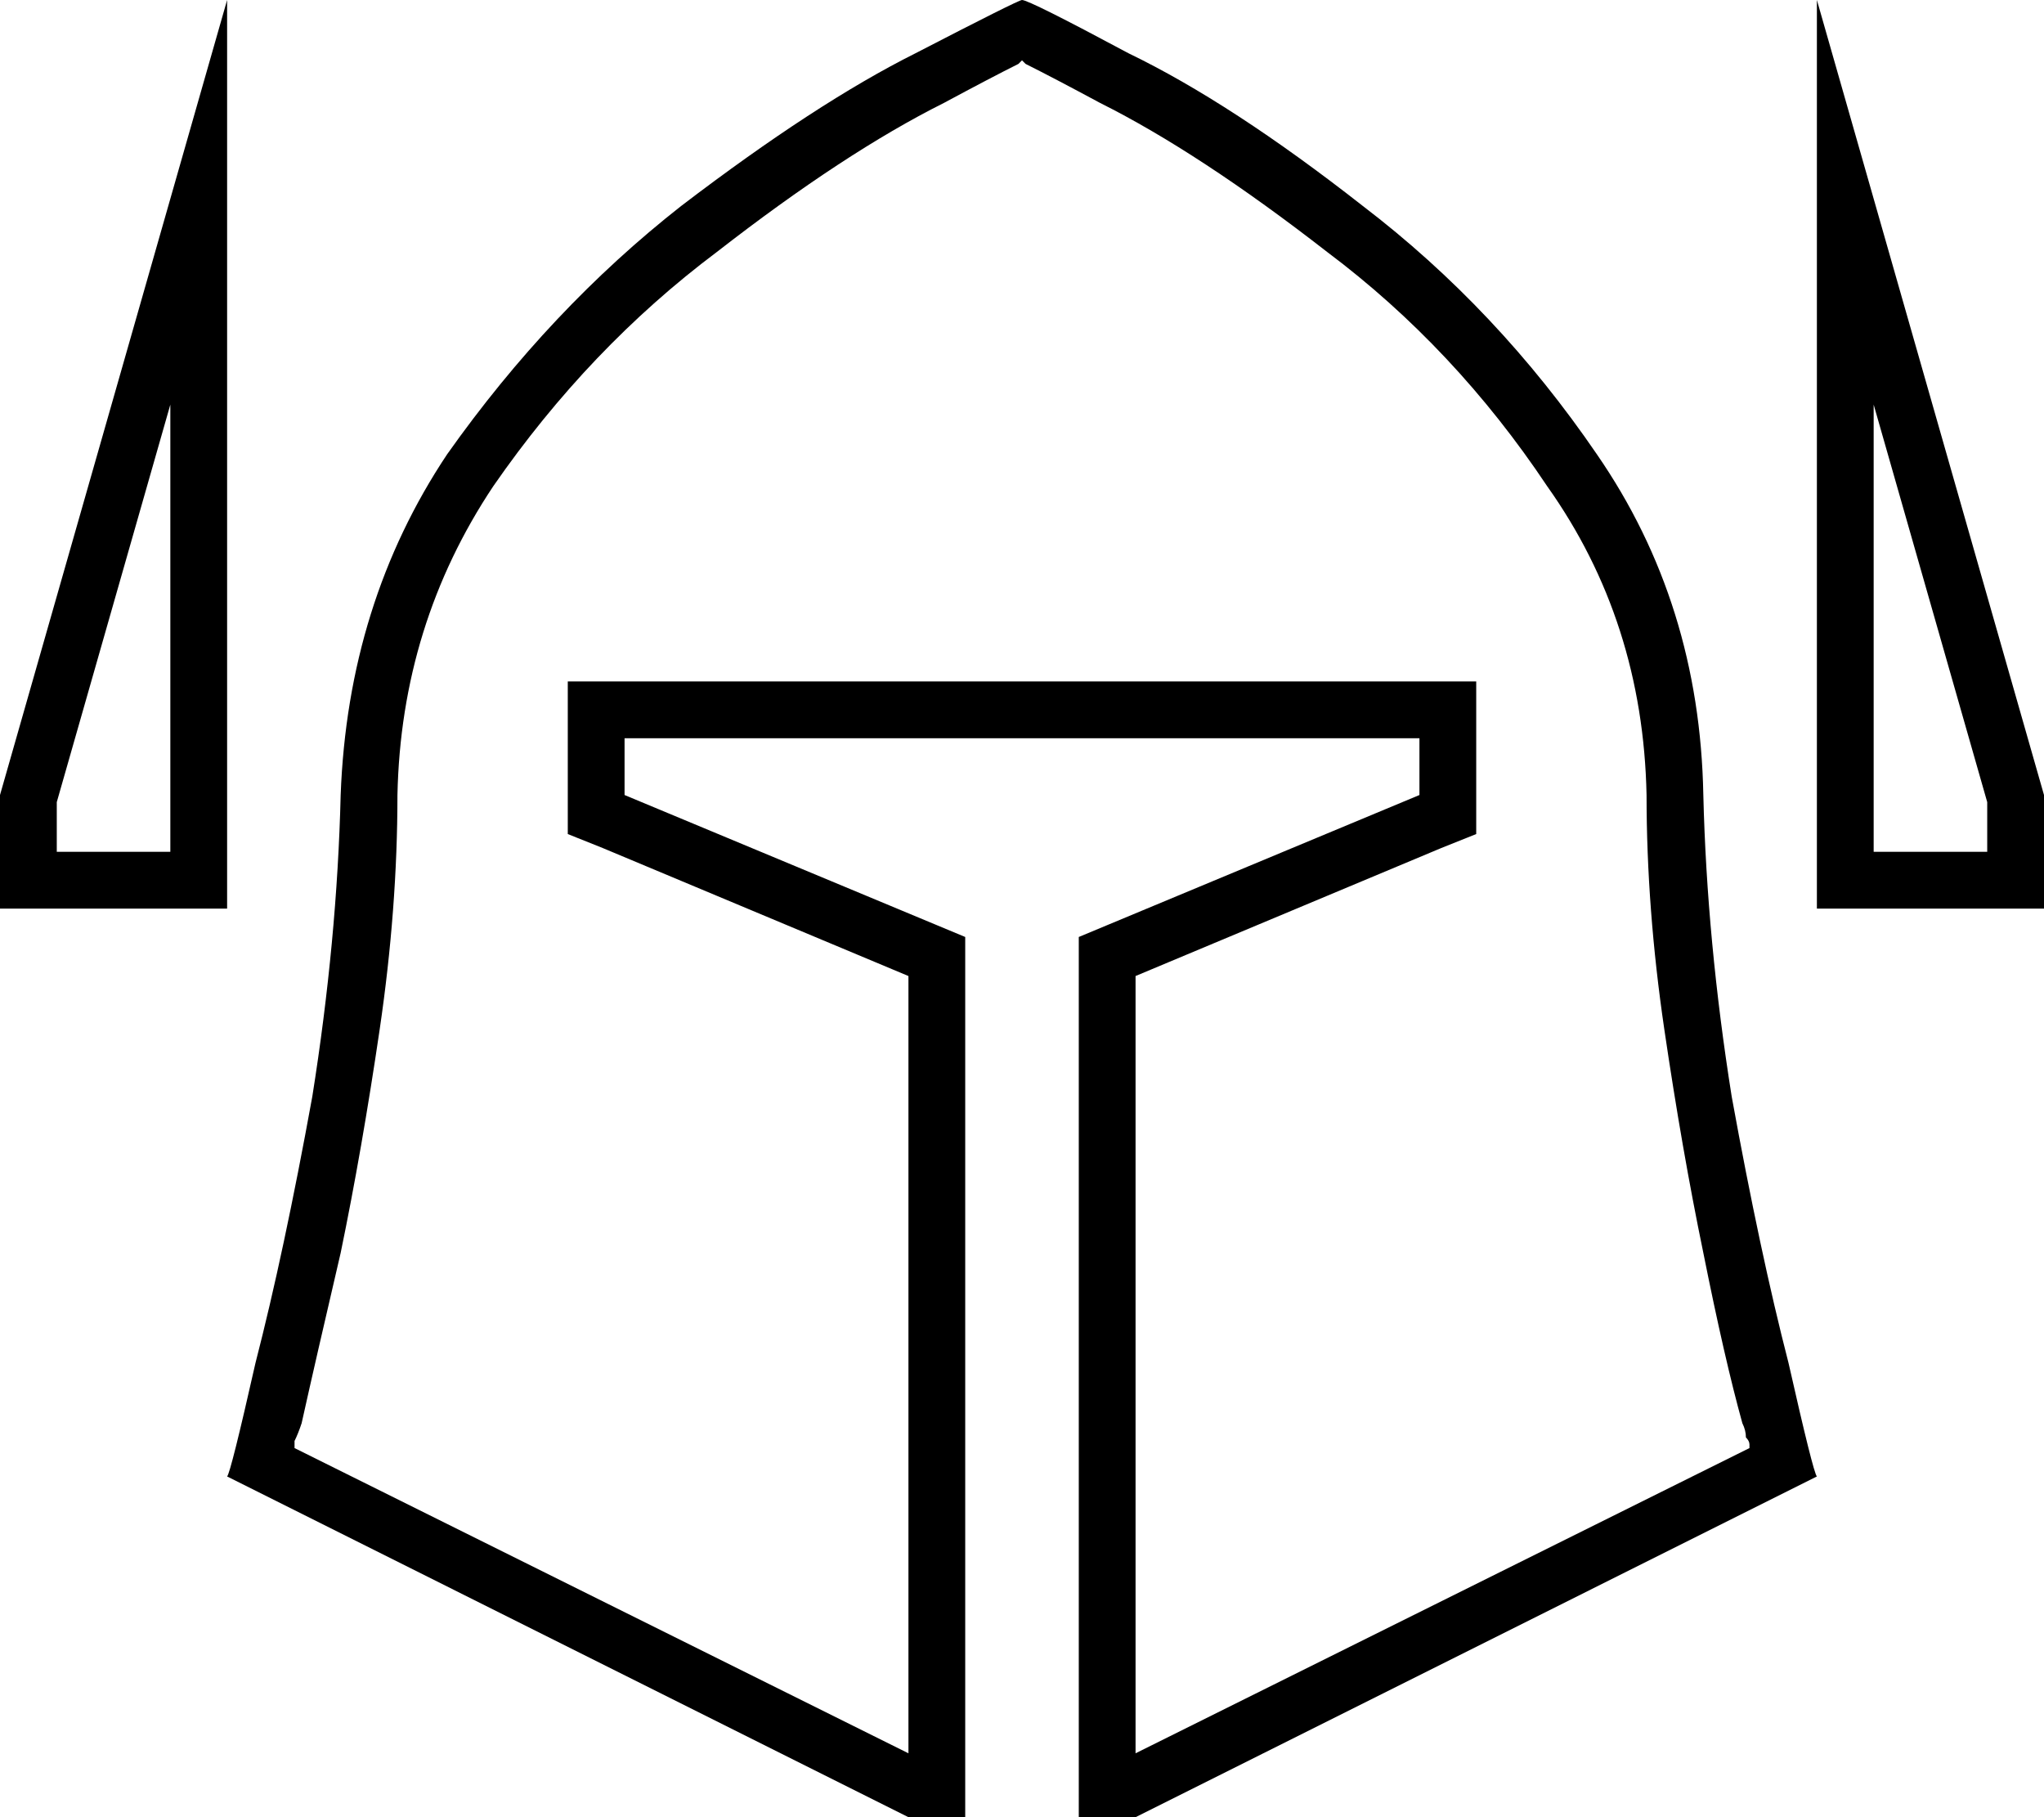 <svg xmlns="http://www.w3.org/2000/svg" viewBox="0 0 576 512">
  <path d="M 64 0 L 48 56 L 64 0 L 48 56 L 0 224 L 0 224 L 0 240 L 0 240 L 0 256 L 0 256 L 16 256 L 64 256 L 64 240 L 64 240 L 64 58 L 64 58 L 64 0 L 64 0 Z M 48 114 L 48 240 L 48 114 L 48 240 L 16 240 L 16 240 L 16 226 L 16 226 L 48 114 L 48 114 Z M 288 0 Q 287 0 258 15 L 258 15 L 258 15 Q 230 29 192 58 L 192 58 L 192 58 Q 155 87 126 128 L 126 128 L 126 128 Q 98 170 96 224 Q 95 265 88 309 Q 80 353 72 384 Q 65 415 64 416 L 256 512 L 256 512 L 272 512 L 272 512 L 272 496 L 272 496 L 272 264 L 272 264 L 176 224 L 176 224 L 176 208 L 176 208 L 192 208 L 400 208 L 400 224 L 400 224 L 304 264 L 304 264 L 304 496 L 304 496 L 304 512 L 304 512 L 320 512 L 320 512 L 512 416 L 512 416 Q 511 415 504 384 Q 496 353 488 309 Q 481 265 480 224 Q 479 170 450 128 Q 422 87 384 58 Q 347 29 318 15 Q 290 0 288 0 L 288 0 Z M 493 408 L 320 494 L 493 408 L 320 494 L 320 275 L 320 275 L 406 239 L 406 239 L 416 235 L 416 235 L 416 224 L 416 224 L 416 208 L 416 208 L 416 192 L 416 192 L 400 192 L 160 192 L 160 208 L 160 208 L 160 224 L 160 224 L 160 235 L 160 235 L 170 239 L 170 239 L 256 275 L 256 275 L 256 494 L 256 494 L 83 408 L 83 408 Q 83 407 83 406 Q 84 404 85 401 Q 89 383 96 353 Q 102 324 107 290 Q 112 256 112 224 Q 113 176 139 137 Q 166 98 202 71 Q 238 43 266 29 Q 279 22 287 18 L 288 17 L 288 17 L 289 18 L 289 18 Q 297 22 310 29 Q 338 43 374 71 Q 410 98 436 137 Q 463 175 464 224 Q 464 256 469 290 Q 474 324 480 353 Q 486 383 491 401 Q 492 403 492 405 Q 493 406 493 407 L 493 408 Z M 528 56 L 512 0 L 528 56 L 512 0 L 512 58 L 512 58 L 512 240 L 512 240 L 512 256 L 512 256 L 528 256 L 576 256 L 576 240 L 576 240 L 576 224 L 576 224 L 528 56 L 528 56 Z M 560 226 L 560 240 L 560 226 L 560 240 L 528 240 L 528 240 L 528 114 L 528 114 L 560 226 L 560 226 Z" />
</svg>